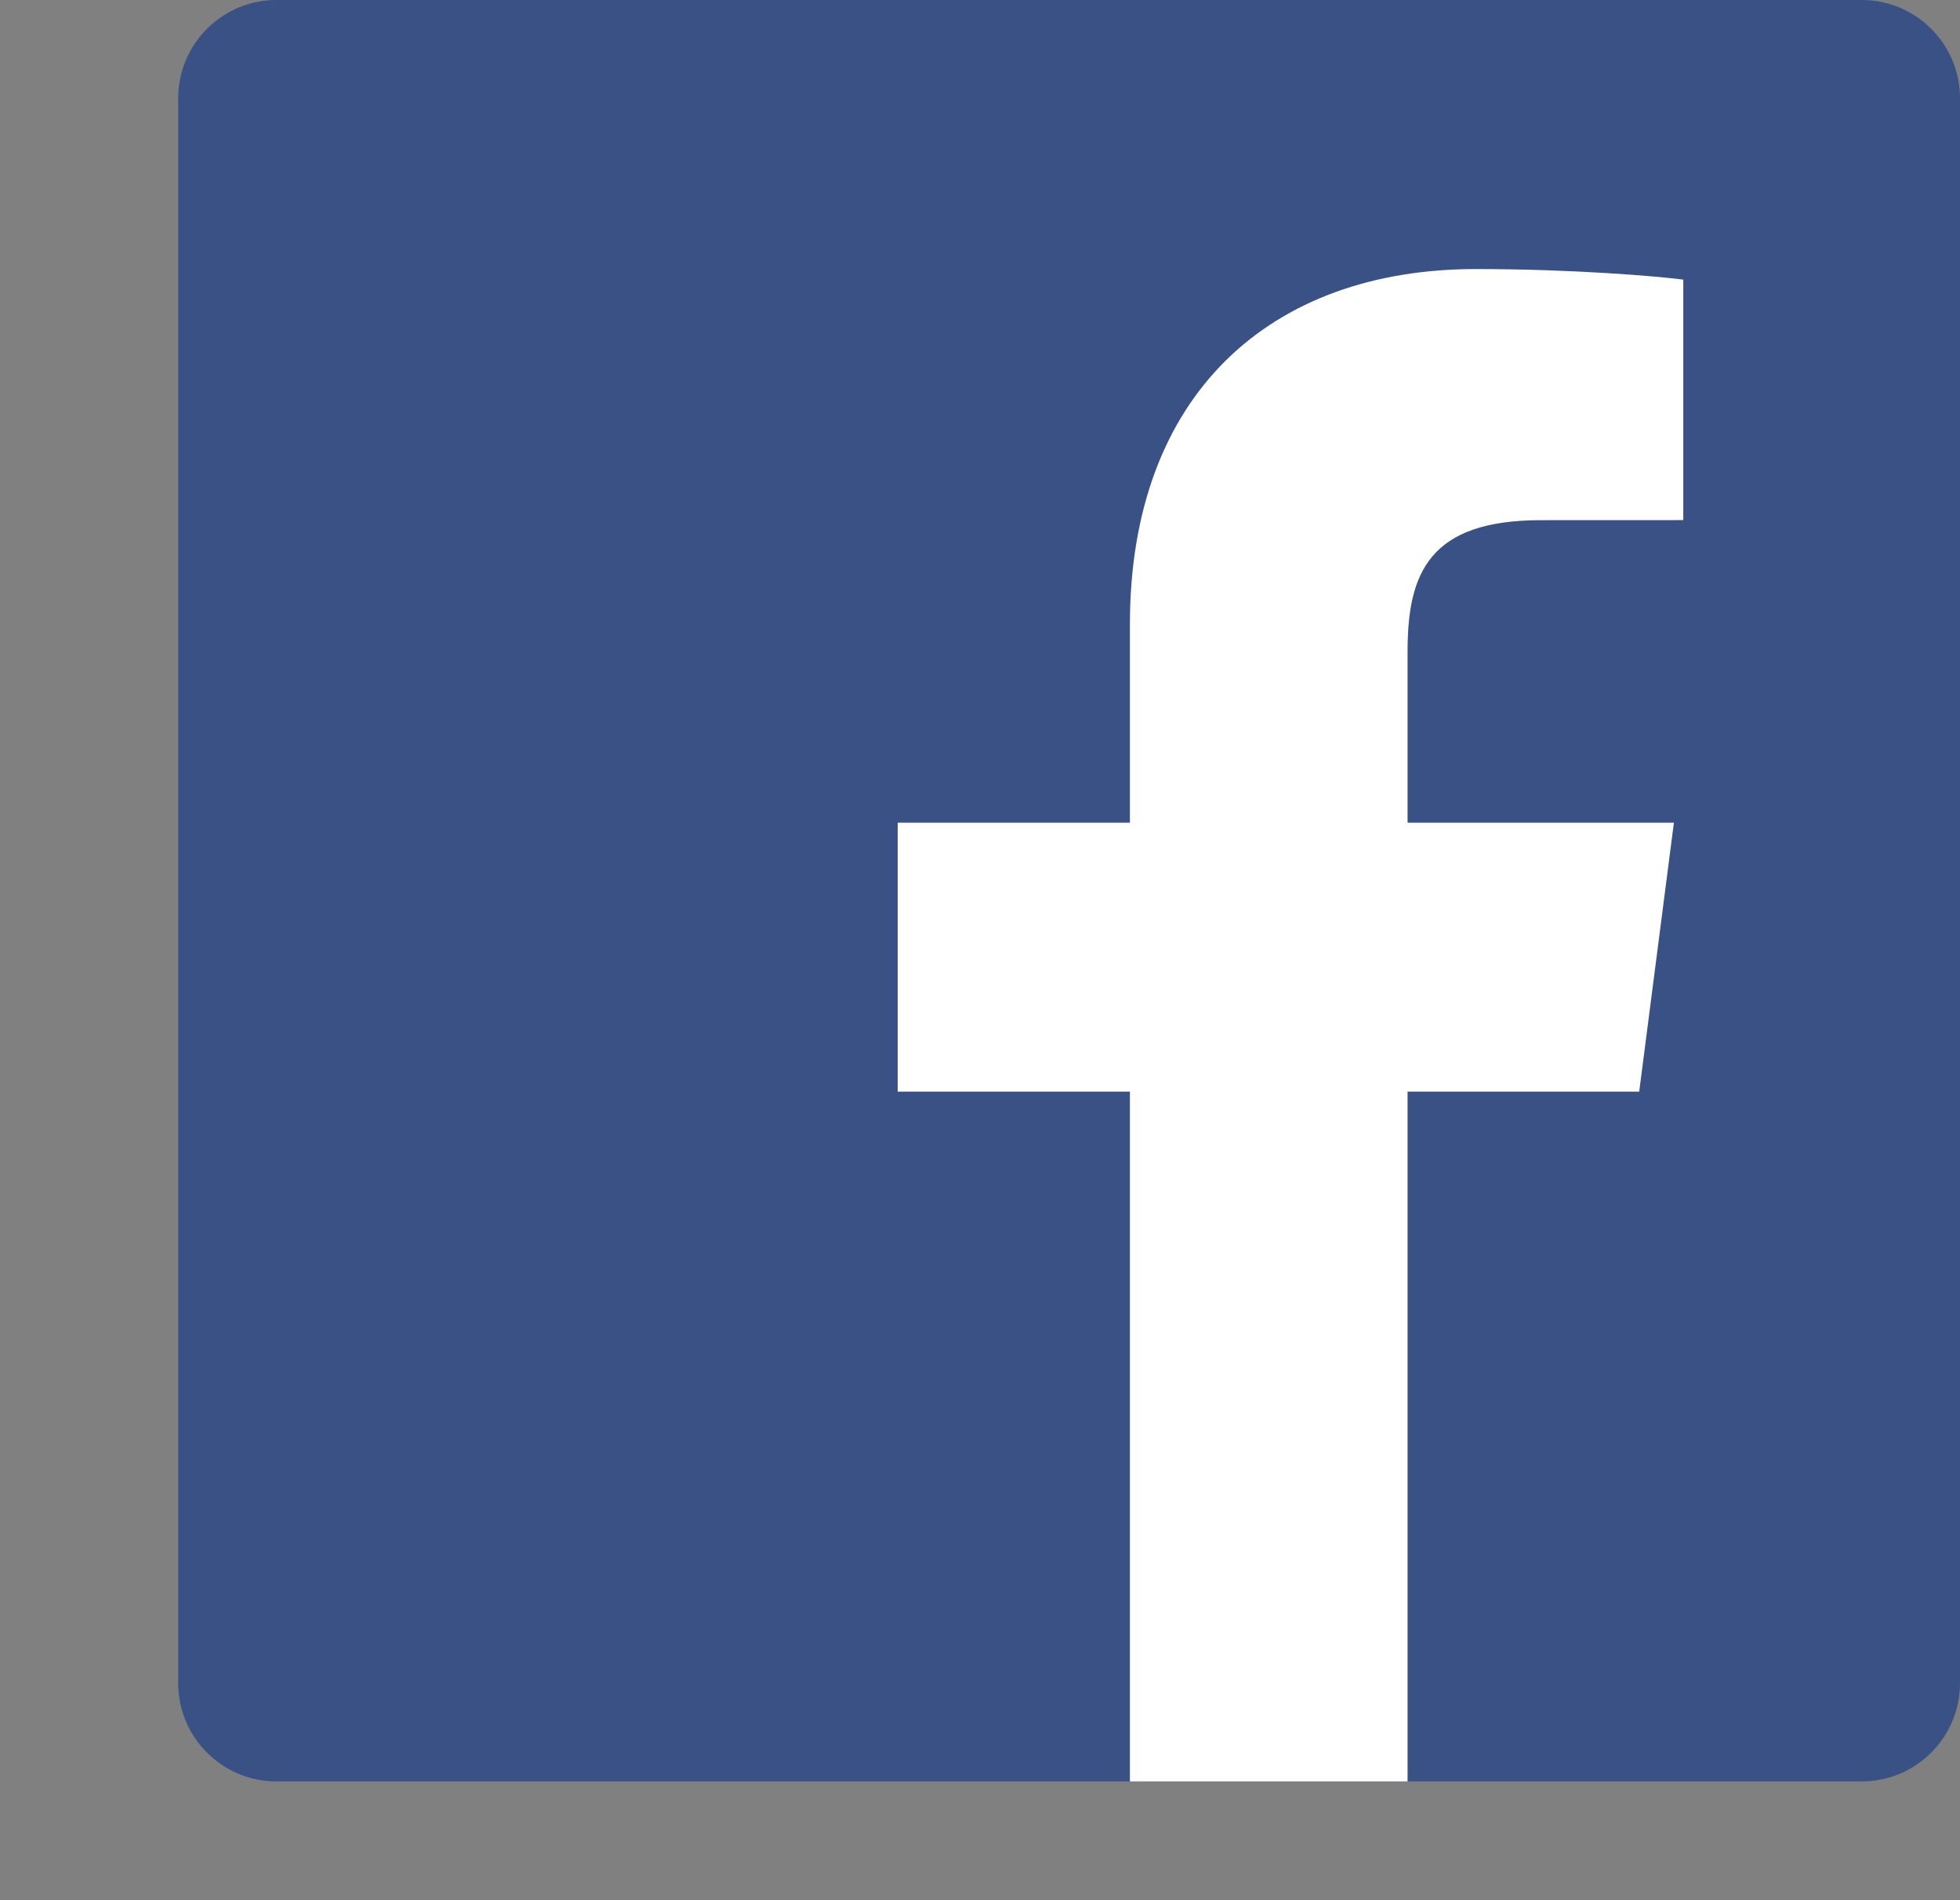 <svg width="33" height="32" viewBox="0 0 33 32" fill="none" xmlns="http://www.w3.org/2000/svg">
<rect x="0" y="0" width="33" height="32" fill="#808080" stroke="none"/>
<path d="M31.344 30C32.259 30 33 29.259 33 28.344V1.656C33 0.741 32.259 0 31.344 0H4.656C3.741 0 3 0.741 3 1.656V28.344C3 29.259 3.741 30 4.656 30H31.344" fill="#395185"/>
<path d="M23.699 30V18.383H27.599L28.183 13.855H23.699V10.964C23.699 9.653 24.063 8.76 25.943 8.76L28.341 8.759V4.709C27.926 4.654 26.503 4.531 24.847 4.531C21.39 4.531 19.024 6.641 19.024 10.516V13.855H15.114V18.383H19.024V30H23.699" fill="white"/>
</svg>
